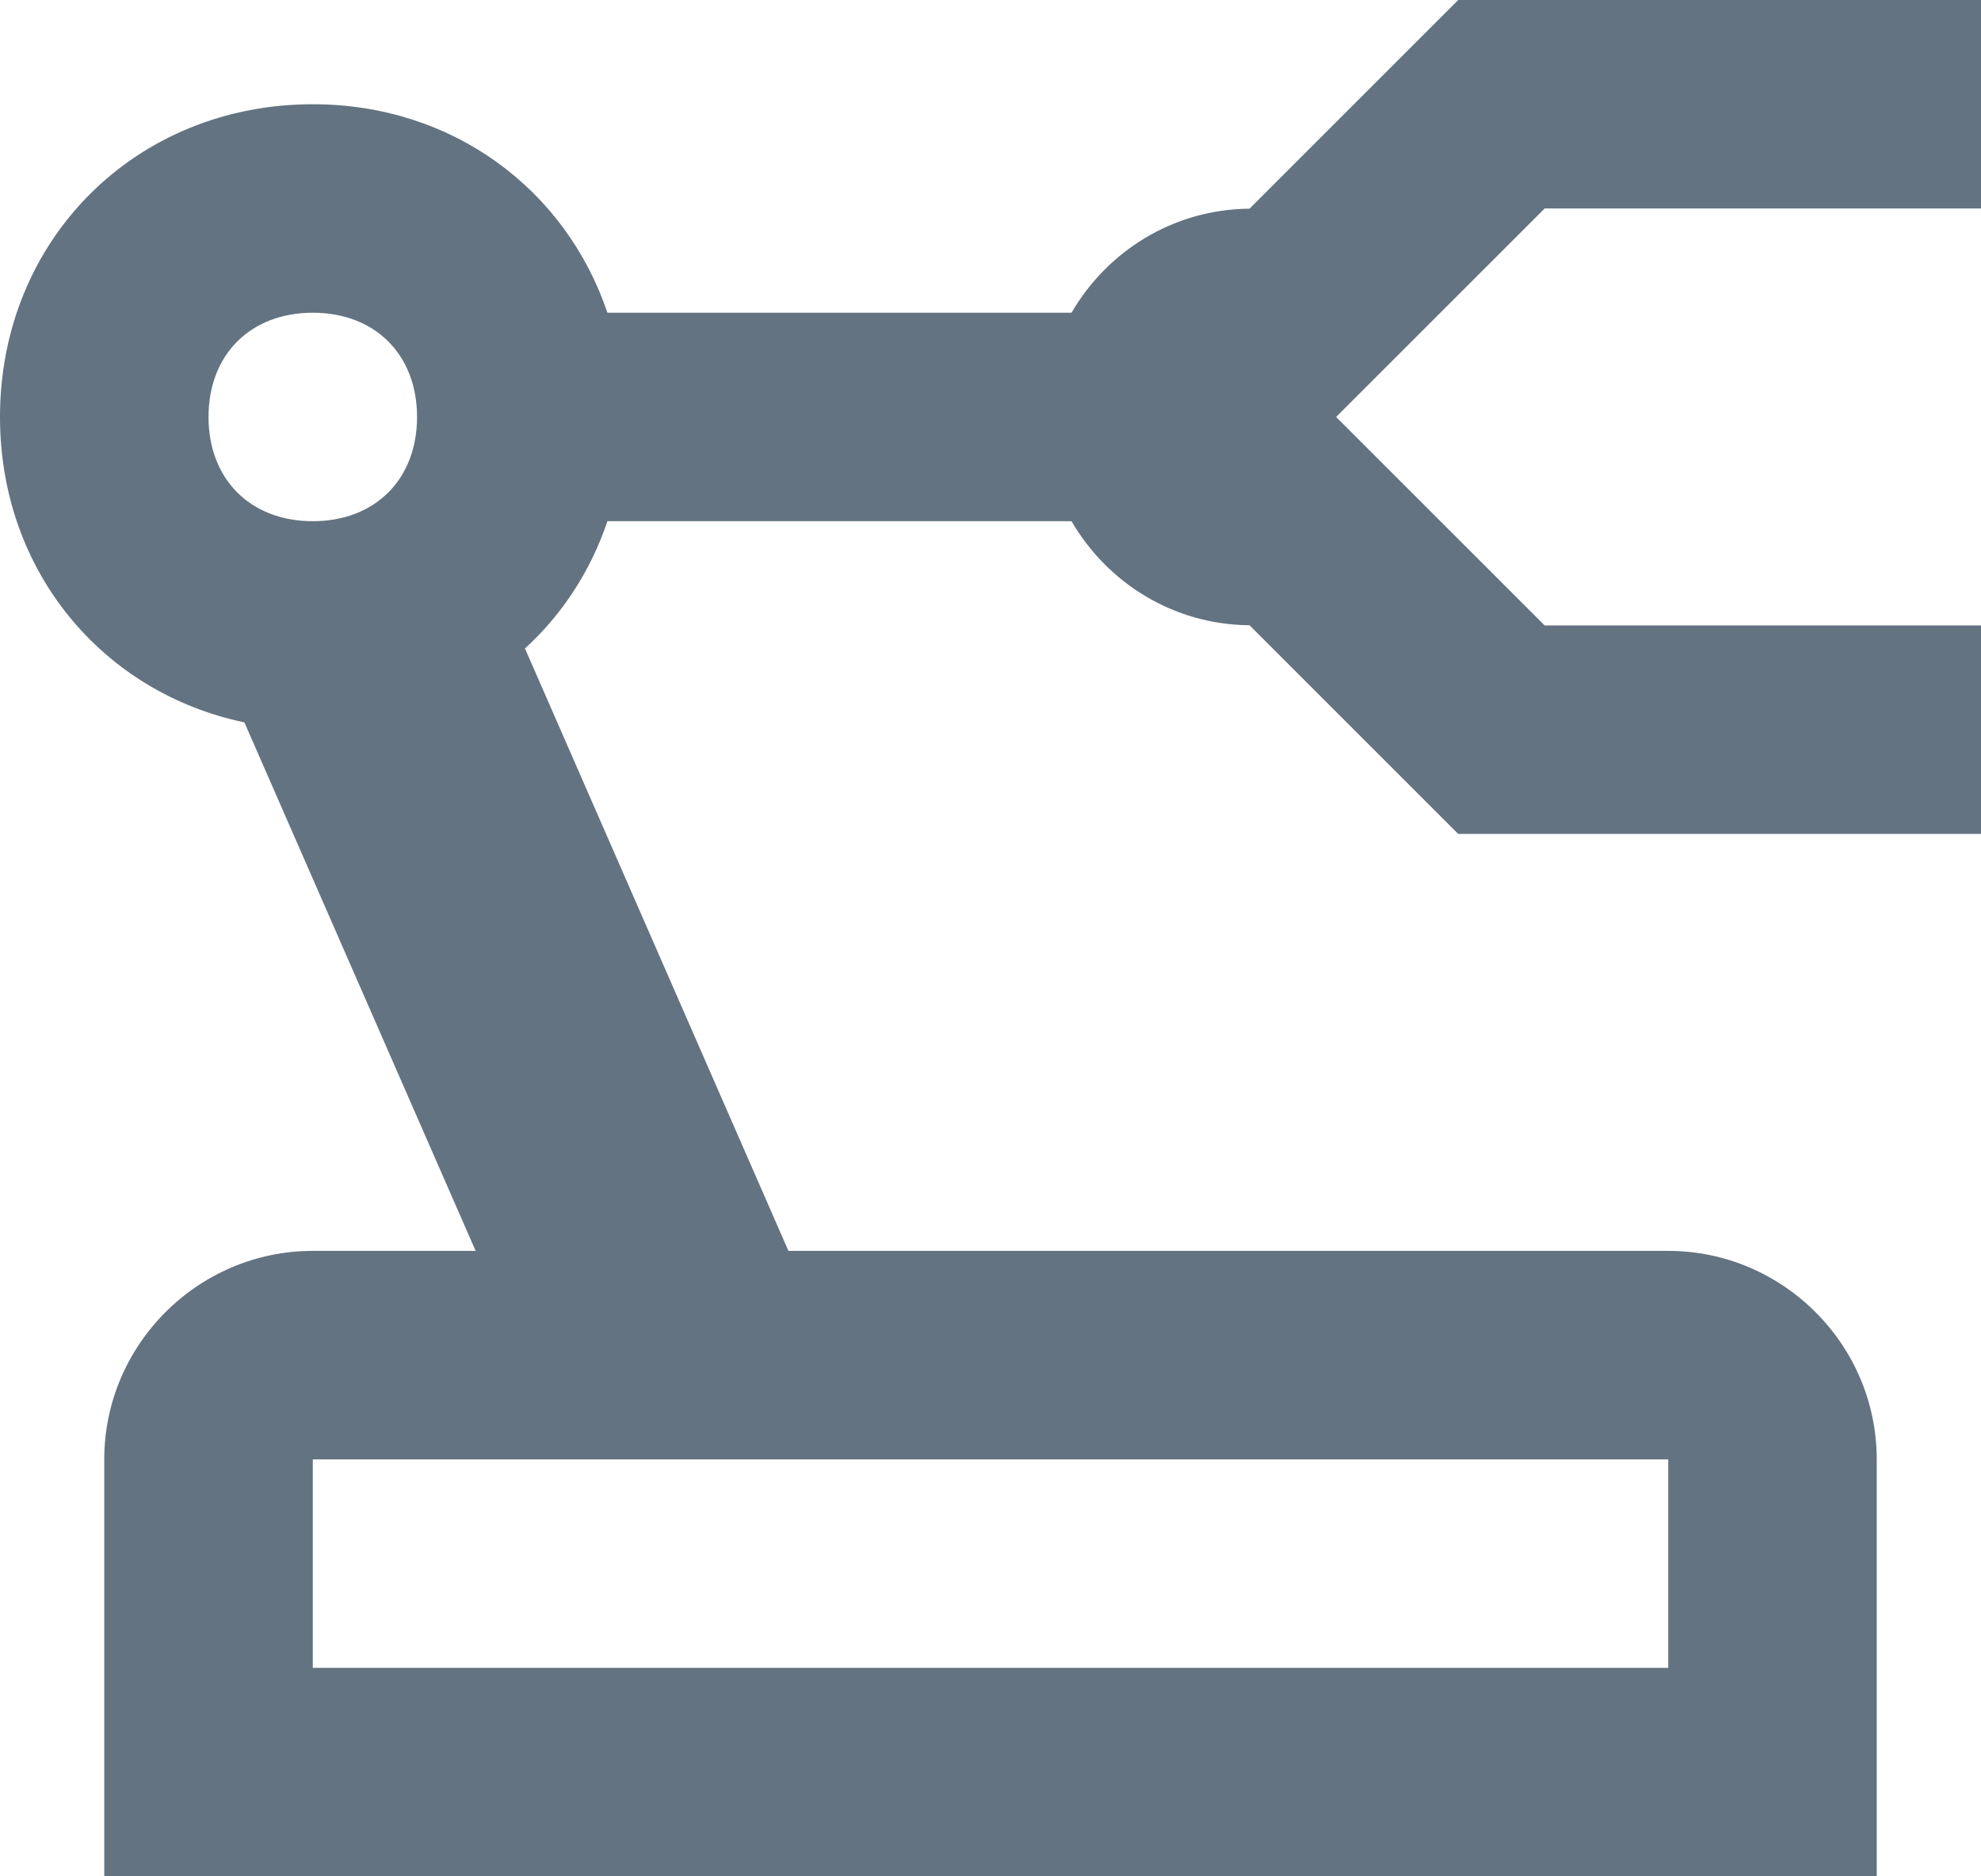 <svg width="19" height="18" viewBox="0 0 19 18" fill="none" xmlns="http://www.w3.org/2000/svg">
<path d="M13.986 0L11.984 2.002C11.252 2.008 10.621 2.409 10.277 3H5.826C5.427 1.819 4.344 1 3 1C1.3 1 0 2.3 0 4C0 5.473 0.977 6.643 2.344 6.93L4.562 12H3C1.9 12 1 12.9 1 14V18H18V14C18 12.9 17.1 12 16 12H7.562L5.035 6.221C5.394 5.893 5.665 5.477 5.826 5H10.277C10.621 5.591 11.252 5.992 11.984 5.998L13.986 8H19V6H14.815L12.815 4L14.815 2H19V2.66142e-06L13.986 0ZM3 3C3.598 3 4 3.402 4 4C4 4.598 3.598 5 3 5C2.402 5 2 4.598 2 4C2 3.402 2.402 3 3 3ZM3 14H16V16H3V14Z" fill="#637381"/>
</svg>
